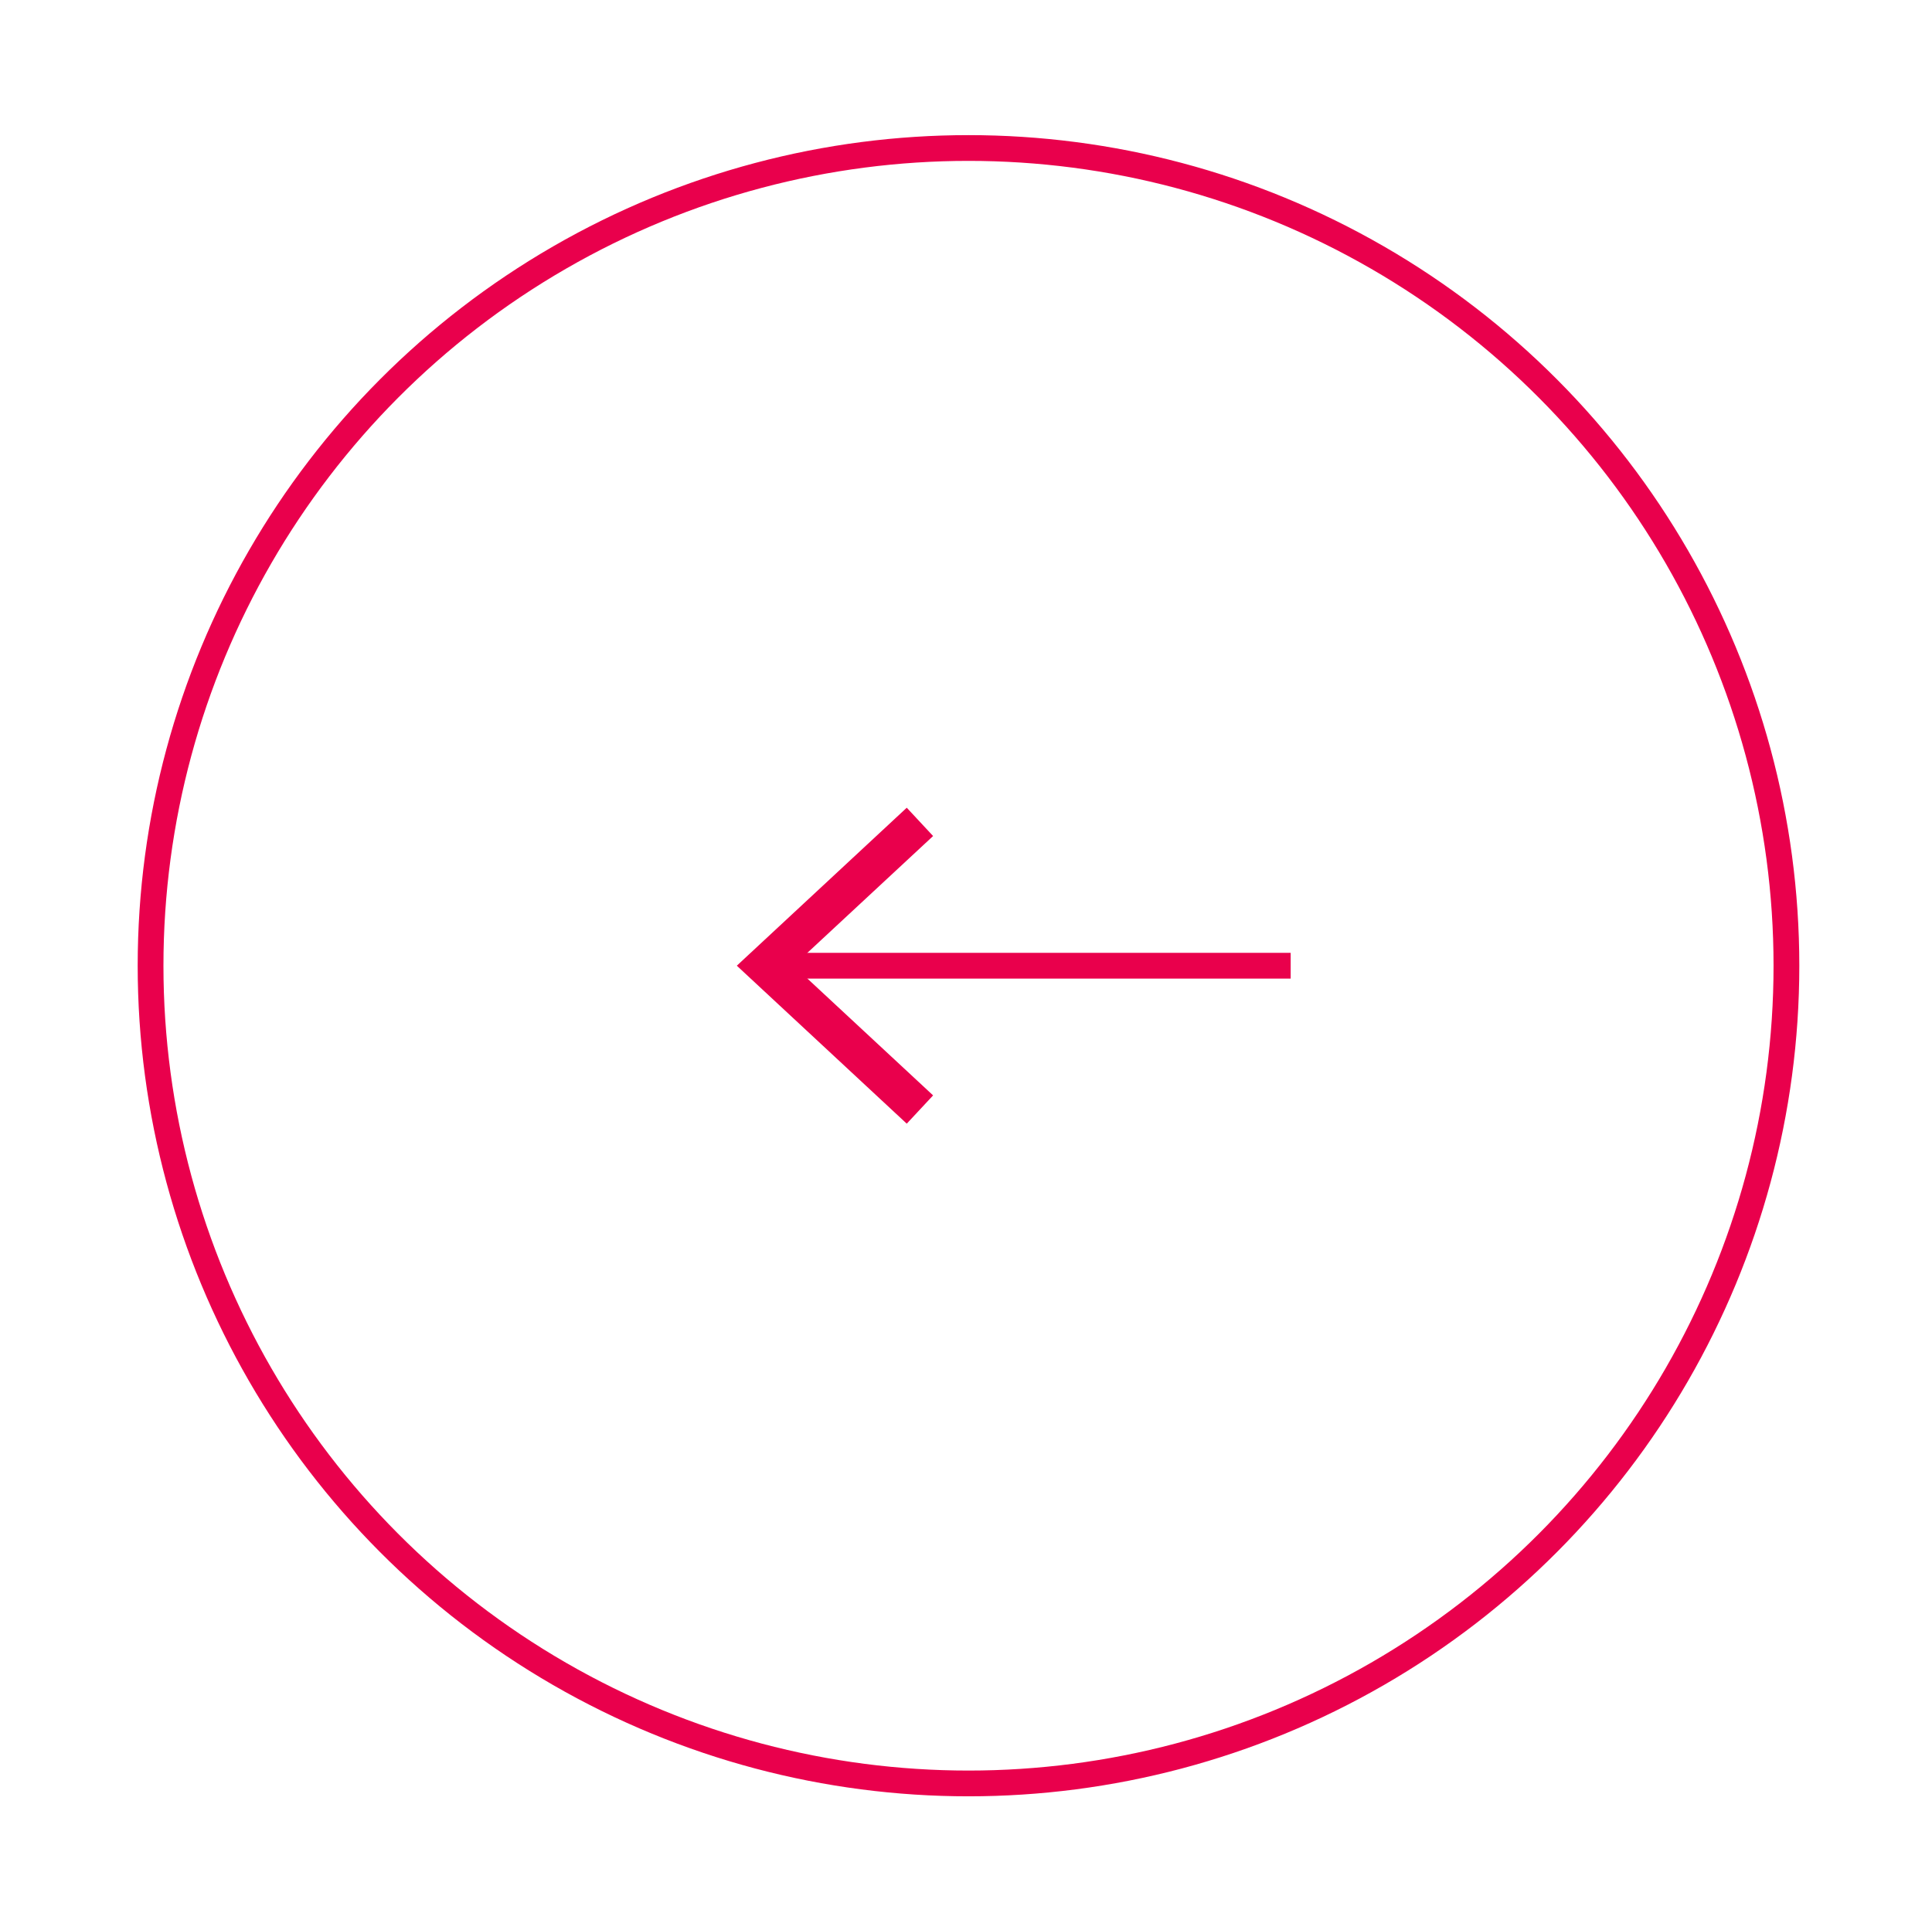 <?xml version="1.0" encoding="utf-8"?>
<!-- Generator: Adobe Illustrator 16.0.0, SVG Export Plug-In . SVG Version: 6.00 Build 0)  -->
<!DOCTYPE svg PUBLIC "-//W3C//DTD SVG 1.1//EN" "http://www.w3.org/Graphics/SVG/1.1/DTD/svg11.dtd">
<svg version="1.1" id="Layer_1" xmlns="http://www.w3.org/2000/svg" xmlns:xlink="http://www.w3.org/1999/xlink" x="0px" y="0px"
	 width="75px" height="74px" viewBox="0 0 75 74" enable-background="new 0 0 75 74" xml:space="preserve">
<circle fill="none" stroke="#E9004C" stroke-miterlimit="10" cx="37.597" cy="37.499" r="31.752"/>
<line fill="none" stroke="#E9004C" stroke-miterlimit="10" x1="50.104" y1="37.499" x2="30.23" y2="37.499"/>
<polygon fill="#E9004C" points="35.2,31.364 36.223,32.463 30.805,37.498 36.223,42.534 35.2,43.632 28.603,37.498 "/>
</svg>
